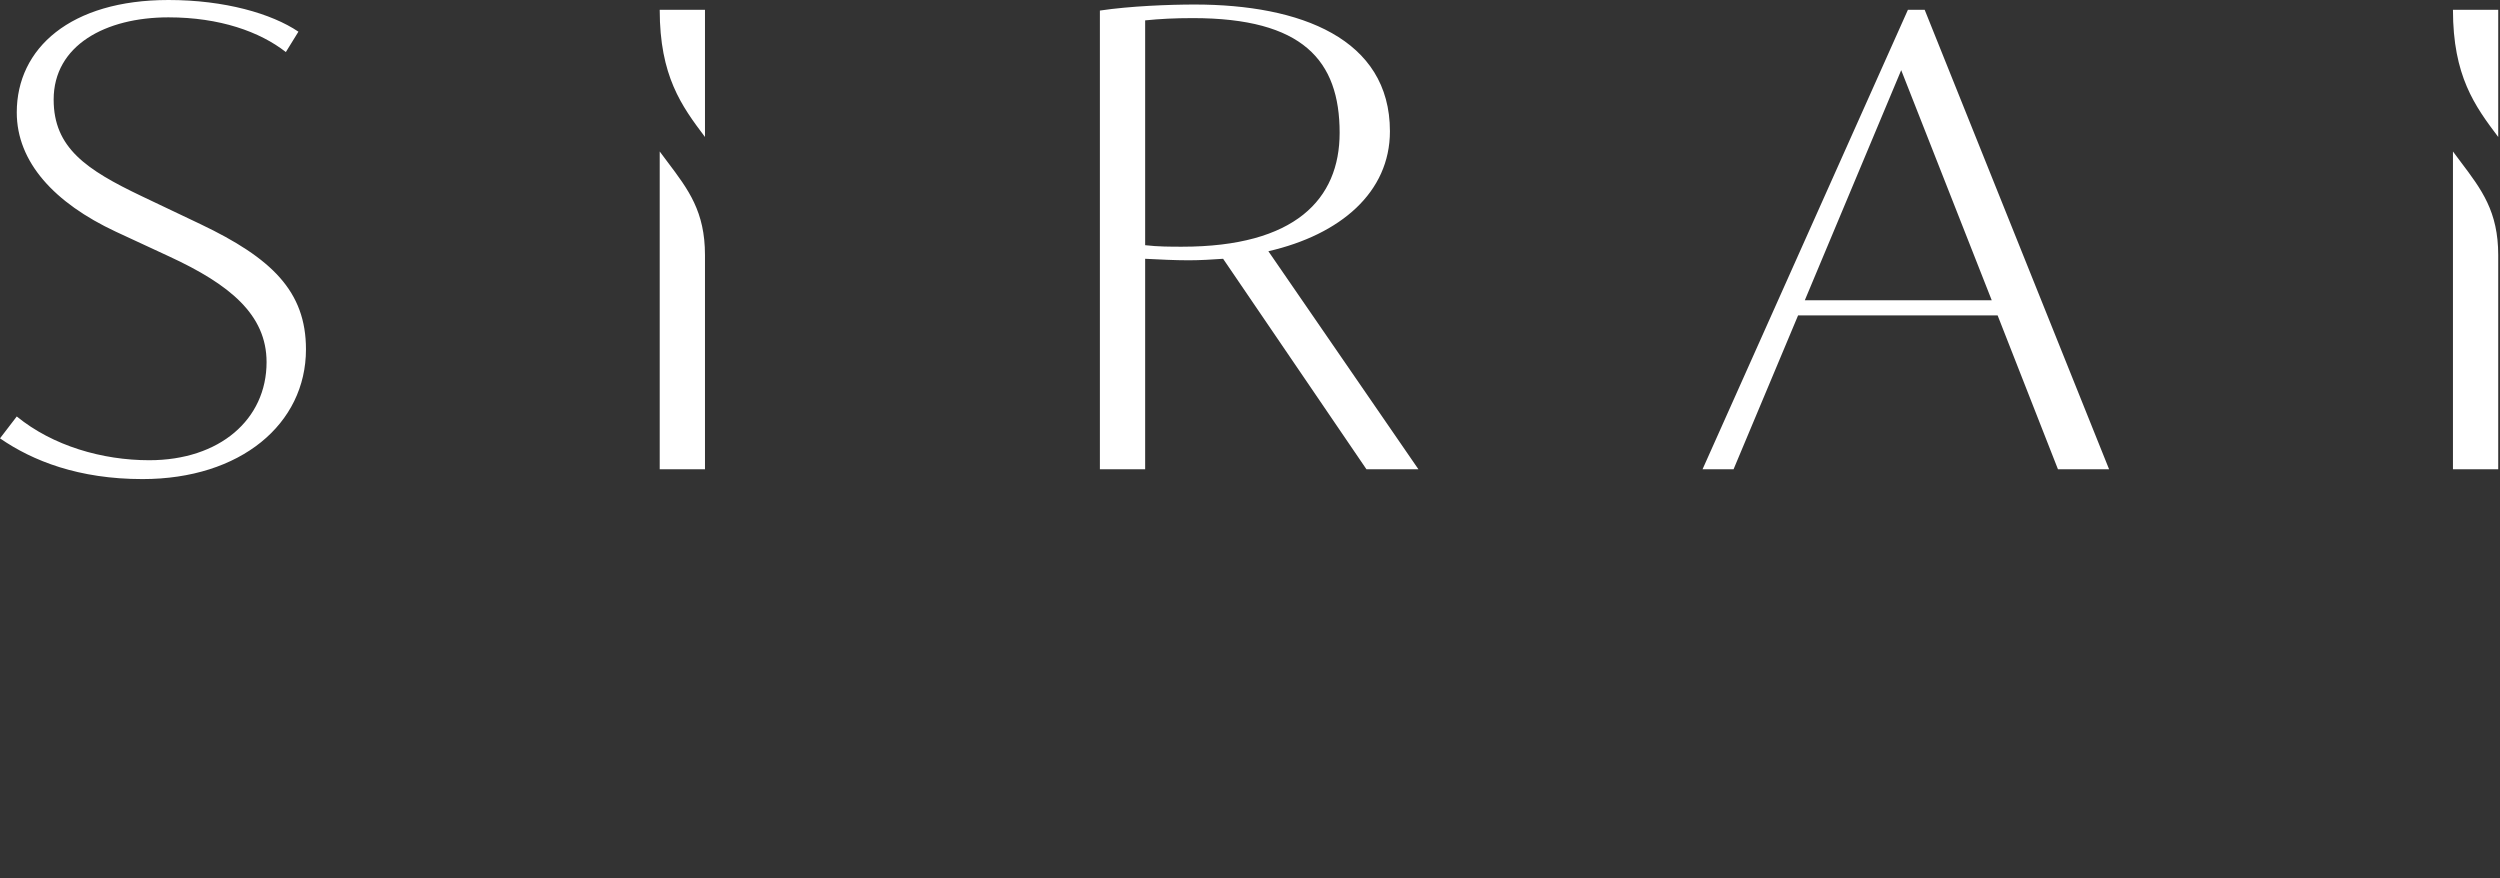<svg xmlns="http://www.w3.org/2000/svg" viewBox="0 0 851 299" xmlns:xlink="http://www.w3.org/1999/xlink">
		<rect x="0" y="0" width="851" height="299" fill="#333333" stroke="none"/>
		<defs>
				<polygon id="a" points="0 .048 850.394 .048 850.394 163.128 0 163.128"/>
		</defs>
		<g fill="none" fill-rule="evenodd" transform="translate(0 -1)">
				<g transform="translate(0 .952)">
						<path fill="#fff"
									d="M850.394,3.387 L834.986,3.387 C834.986,25.912 842.419,36.102 850.394,46.673 L850.394,3.387 Z M834.986,51.611 L834.986,159.79 L850.394,159.79 L850.394,86.863 C850.394,72.067 844.77,64.613 837.65,55.177 C836.769,54.01 835.877,52.821 834.986,51.611 Z M239.975,3.387 L224.566,3.387 C224.566,25.912 232,36.102 239.975,46.673 L239.975,3.387 Z M224.566,51.611 L224.566,159.79 L239.975,159.79 L239.975,86.863 C239.975,72.067 234.351,64.613 227.23,55.177 C226.351,54.01 225.458,52.821 224.566,51.611 Z M677.988,102.262 L647.17,23.932 L614.356,102.262 L677.988,102.262 Z M679.986,107.399 L612.073,107.399 L590.101,159.79 L579.543,159.79 L649.454,3.387 L655.161,3.387 L717.937,159.79 L700.531,159.79 L679.986,107.399 Z M456.011,45.248 C456.011,20.594 443.455,6.212 406.075,6.212 C399.797,6.212 394.947,6.468 389.81,6.982 L389.81,83.514 C394.09,84.028 398.656,84.028 402.366,84.028 C440.887,84.028 456.011,67.849 456.011,45.248 Z M465.142,159.79 L416.348,88.138 C412.638,88.394 408.643,88.652 404.648,88.652 C399.797,88.652 394.947,88.394 389.81,88.138 L389.81,159.79 L374.401,159.79 L374.401,3.644 C384.674,2.103 398.085,1.589 406.646,1.589 C442.599,1.589 473.131,13.146 473.131,44.735 C473.131,65.537 456.296,79.919 431.756,85.57 L482.833,159.79 L465.142,159.79 Z M-0,149.26 L5.707,141.813 C17.977,151.828 34.813,156.708 50.792,156.708 C74.761,156.708 90.741,142.839 90.741,123.322 C90.741,107.142 78.186,96.868 57.641,87.366 L39.378,78.892 C18.548,69.133 5.707,55.265 5.707,38.315 C5.707,16.485 23.97,0.048 57.355,0.048 C76.474,0.048 92.453,4.671 101.584,10.834 L97.304,17.768 C88.458,10.834 74.761,5.955 57.355,5.955 C35.954,5.955 18.263,15.457 18.263,33.949 C18.263,50.385 29.391,57.833 48.224,66.822 L68.198,76.324 C92.453,87.88 104.152,99.18 104.152,118.955 C104.152,144.381 81.895,163.128 48.51,163.128 C26.823,163.128 11.129,156.965 -0,149.26 Z"
									mask="url(#b)"/>
				</g>
		</g>
</svg>